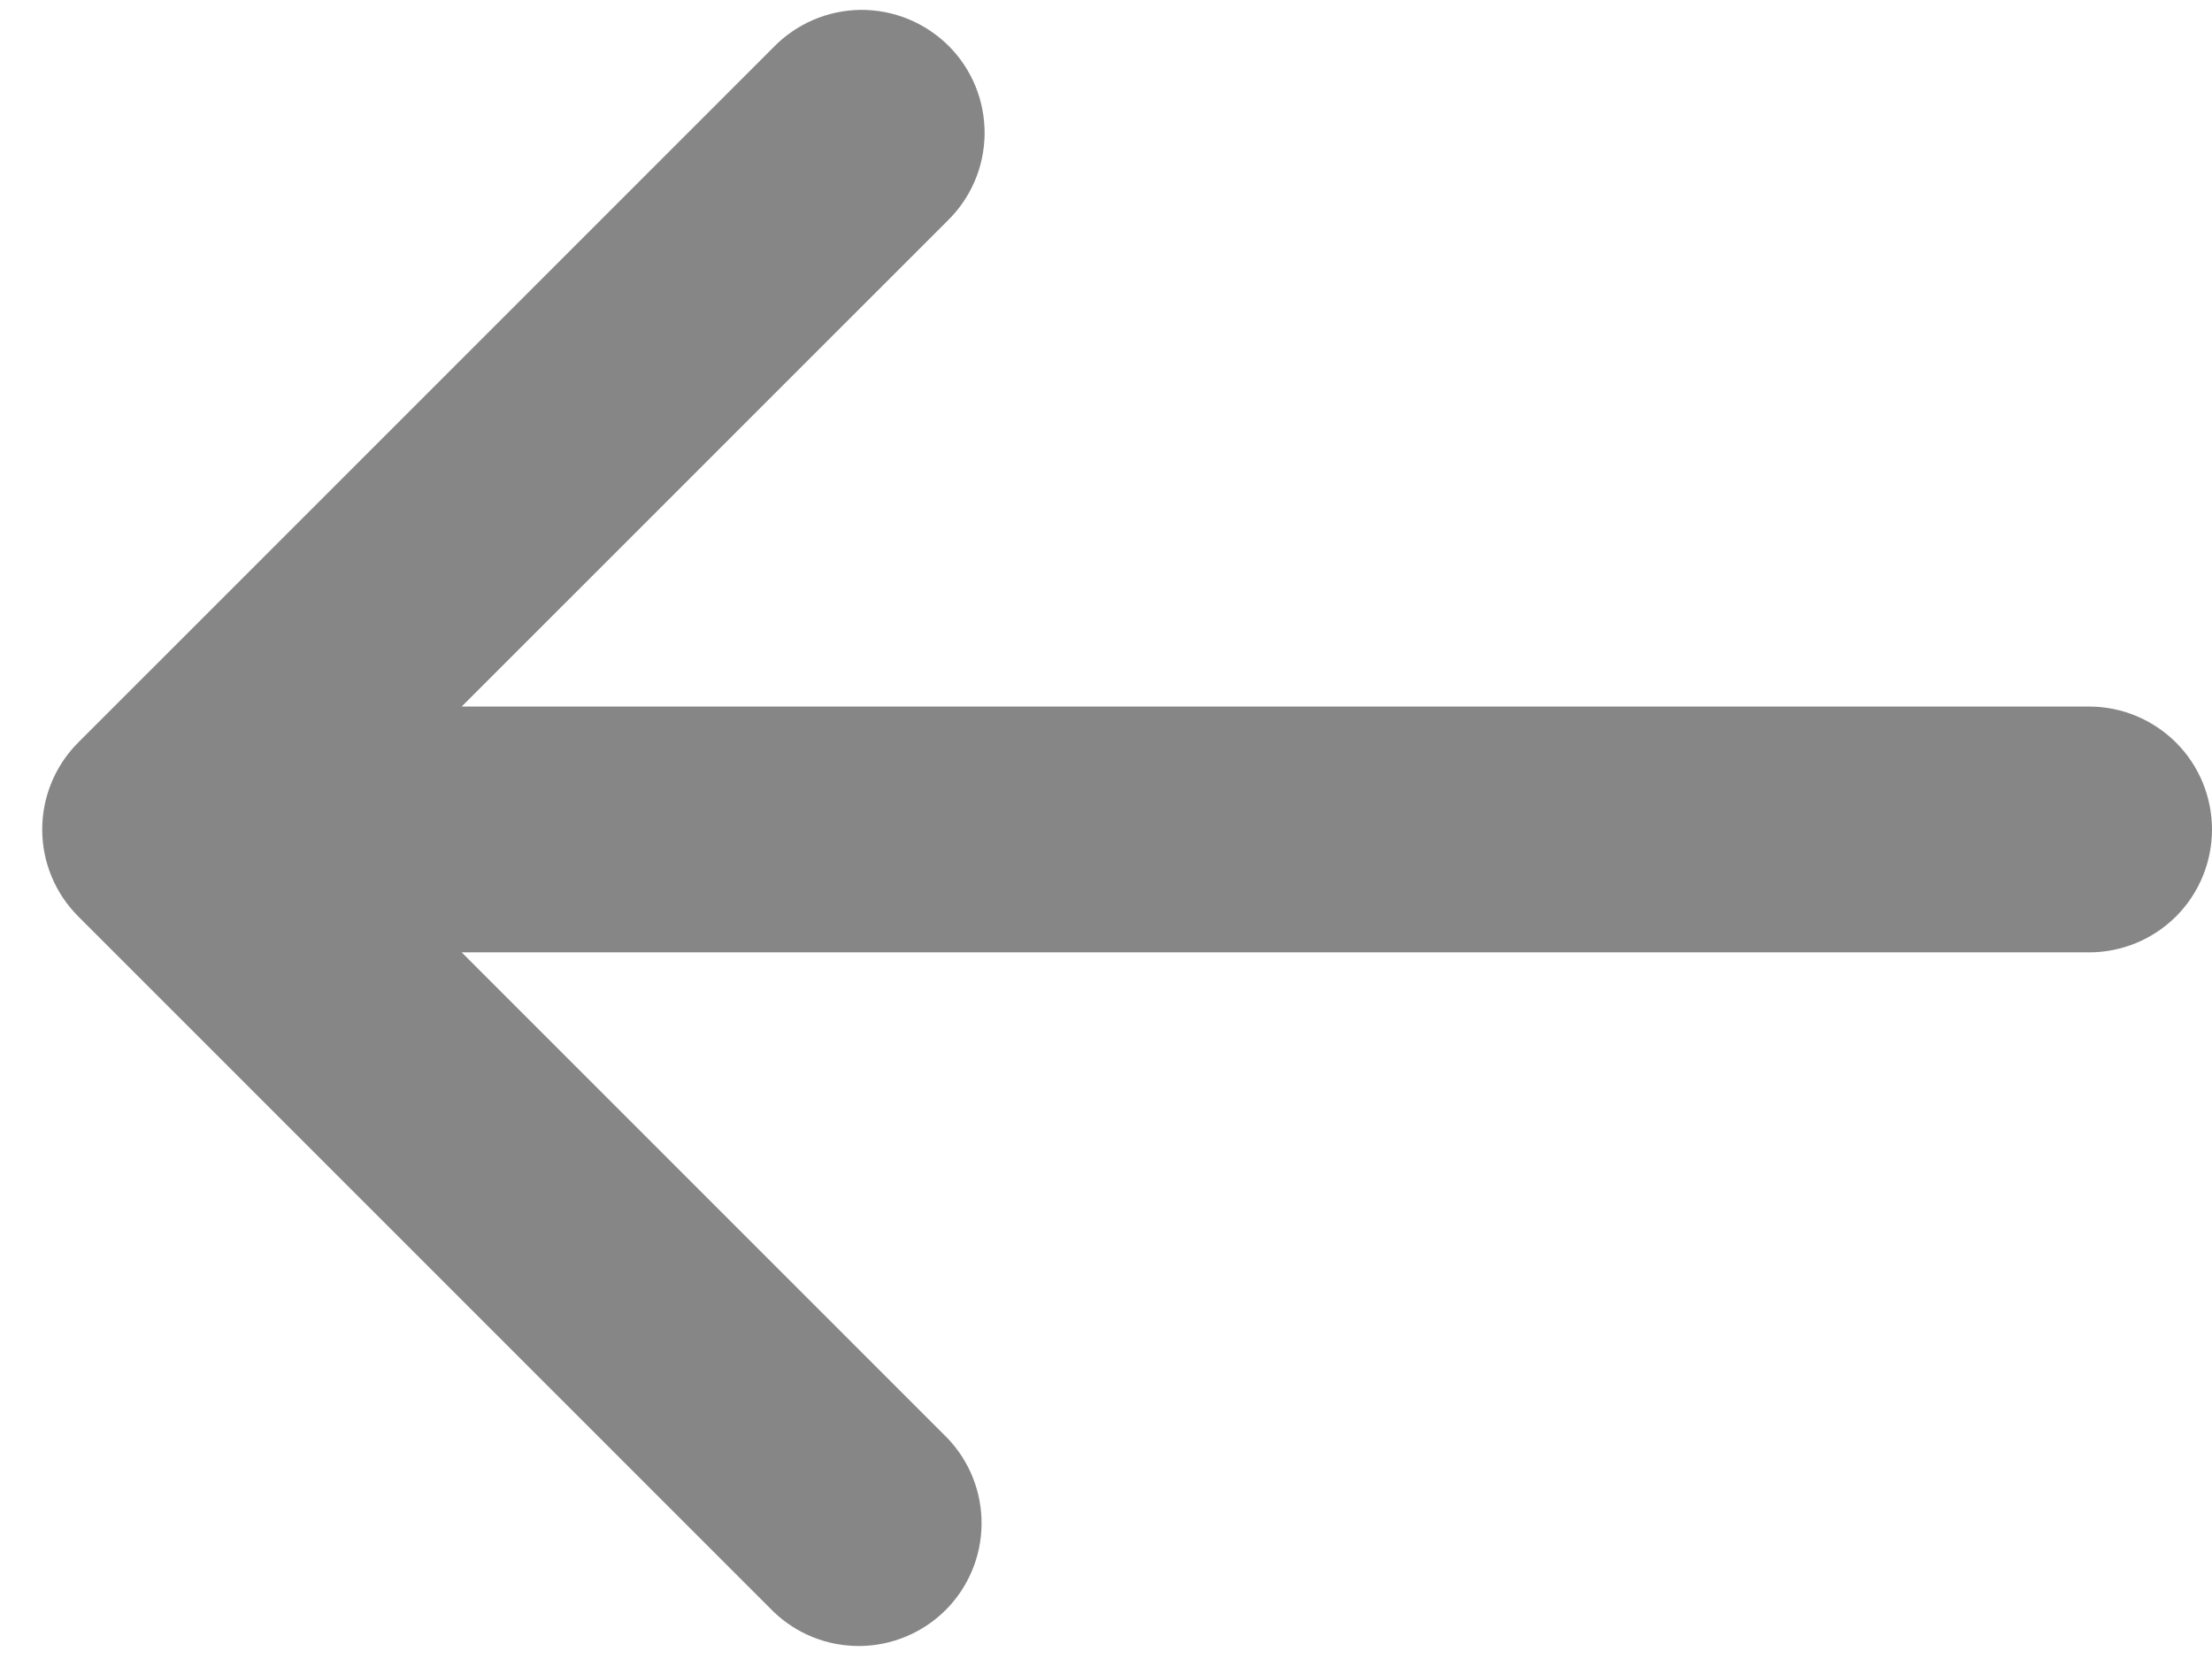 <svg width="24" height="18" viewBox="0 0 24 18" fill="none" xmlns="http://www.w3.org/2000/svg">
<path d="M8.391 0.514L0.848 8.057C0.598 8.307 0.458 8.646 0.458 9C0.458 9.353 0.598 9.692 0.848 9.942L8.391 17.485C8.642 17.728 8.979 17.862 9.329 17.859C9.678 17.856 10.012 17.716 10.26 17.469C10.507 17.222 10.647 16.887 10.65 16.538C10.653 16.188 10.519 15.851 10.276 15.6L5.009 10.333H22.667C23.02 10.333 23.359 10.193 23.61 9.943C23.86 9.693 24 9.353 24 9C24 8.646 23.86 8.307 23.61 8.057C23.359 7.807 23.02 7.666 22.667 7.666H5.009L10.276 2.4C10.403 2.277 10.505 2.13 10.575 1.967C10.645 1.804 10.681 1.629 10.683 1.452C10.684 1.275 10.651 1.1 10.584 0.936C10.517 0.772 10.418 0.623 10.293 0.498C10.167 0.373 10.018 0.274 9.855 0.207C9.691 0.14 9.515 0.106 9.338 0.107C9.161 0.109 8.986 0.146 8.823 0.216C8.661 0.286 8.514 0.387 8.391 0.514Z" fill="#0F0F0F" fill-opacity="0.5"/>
</svg>
